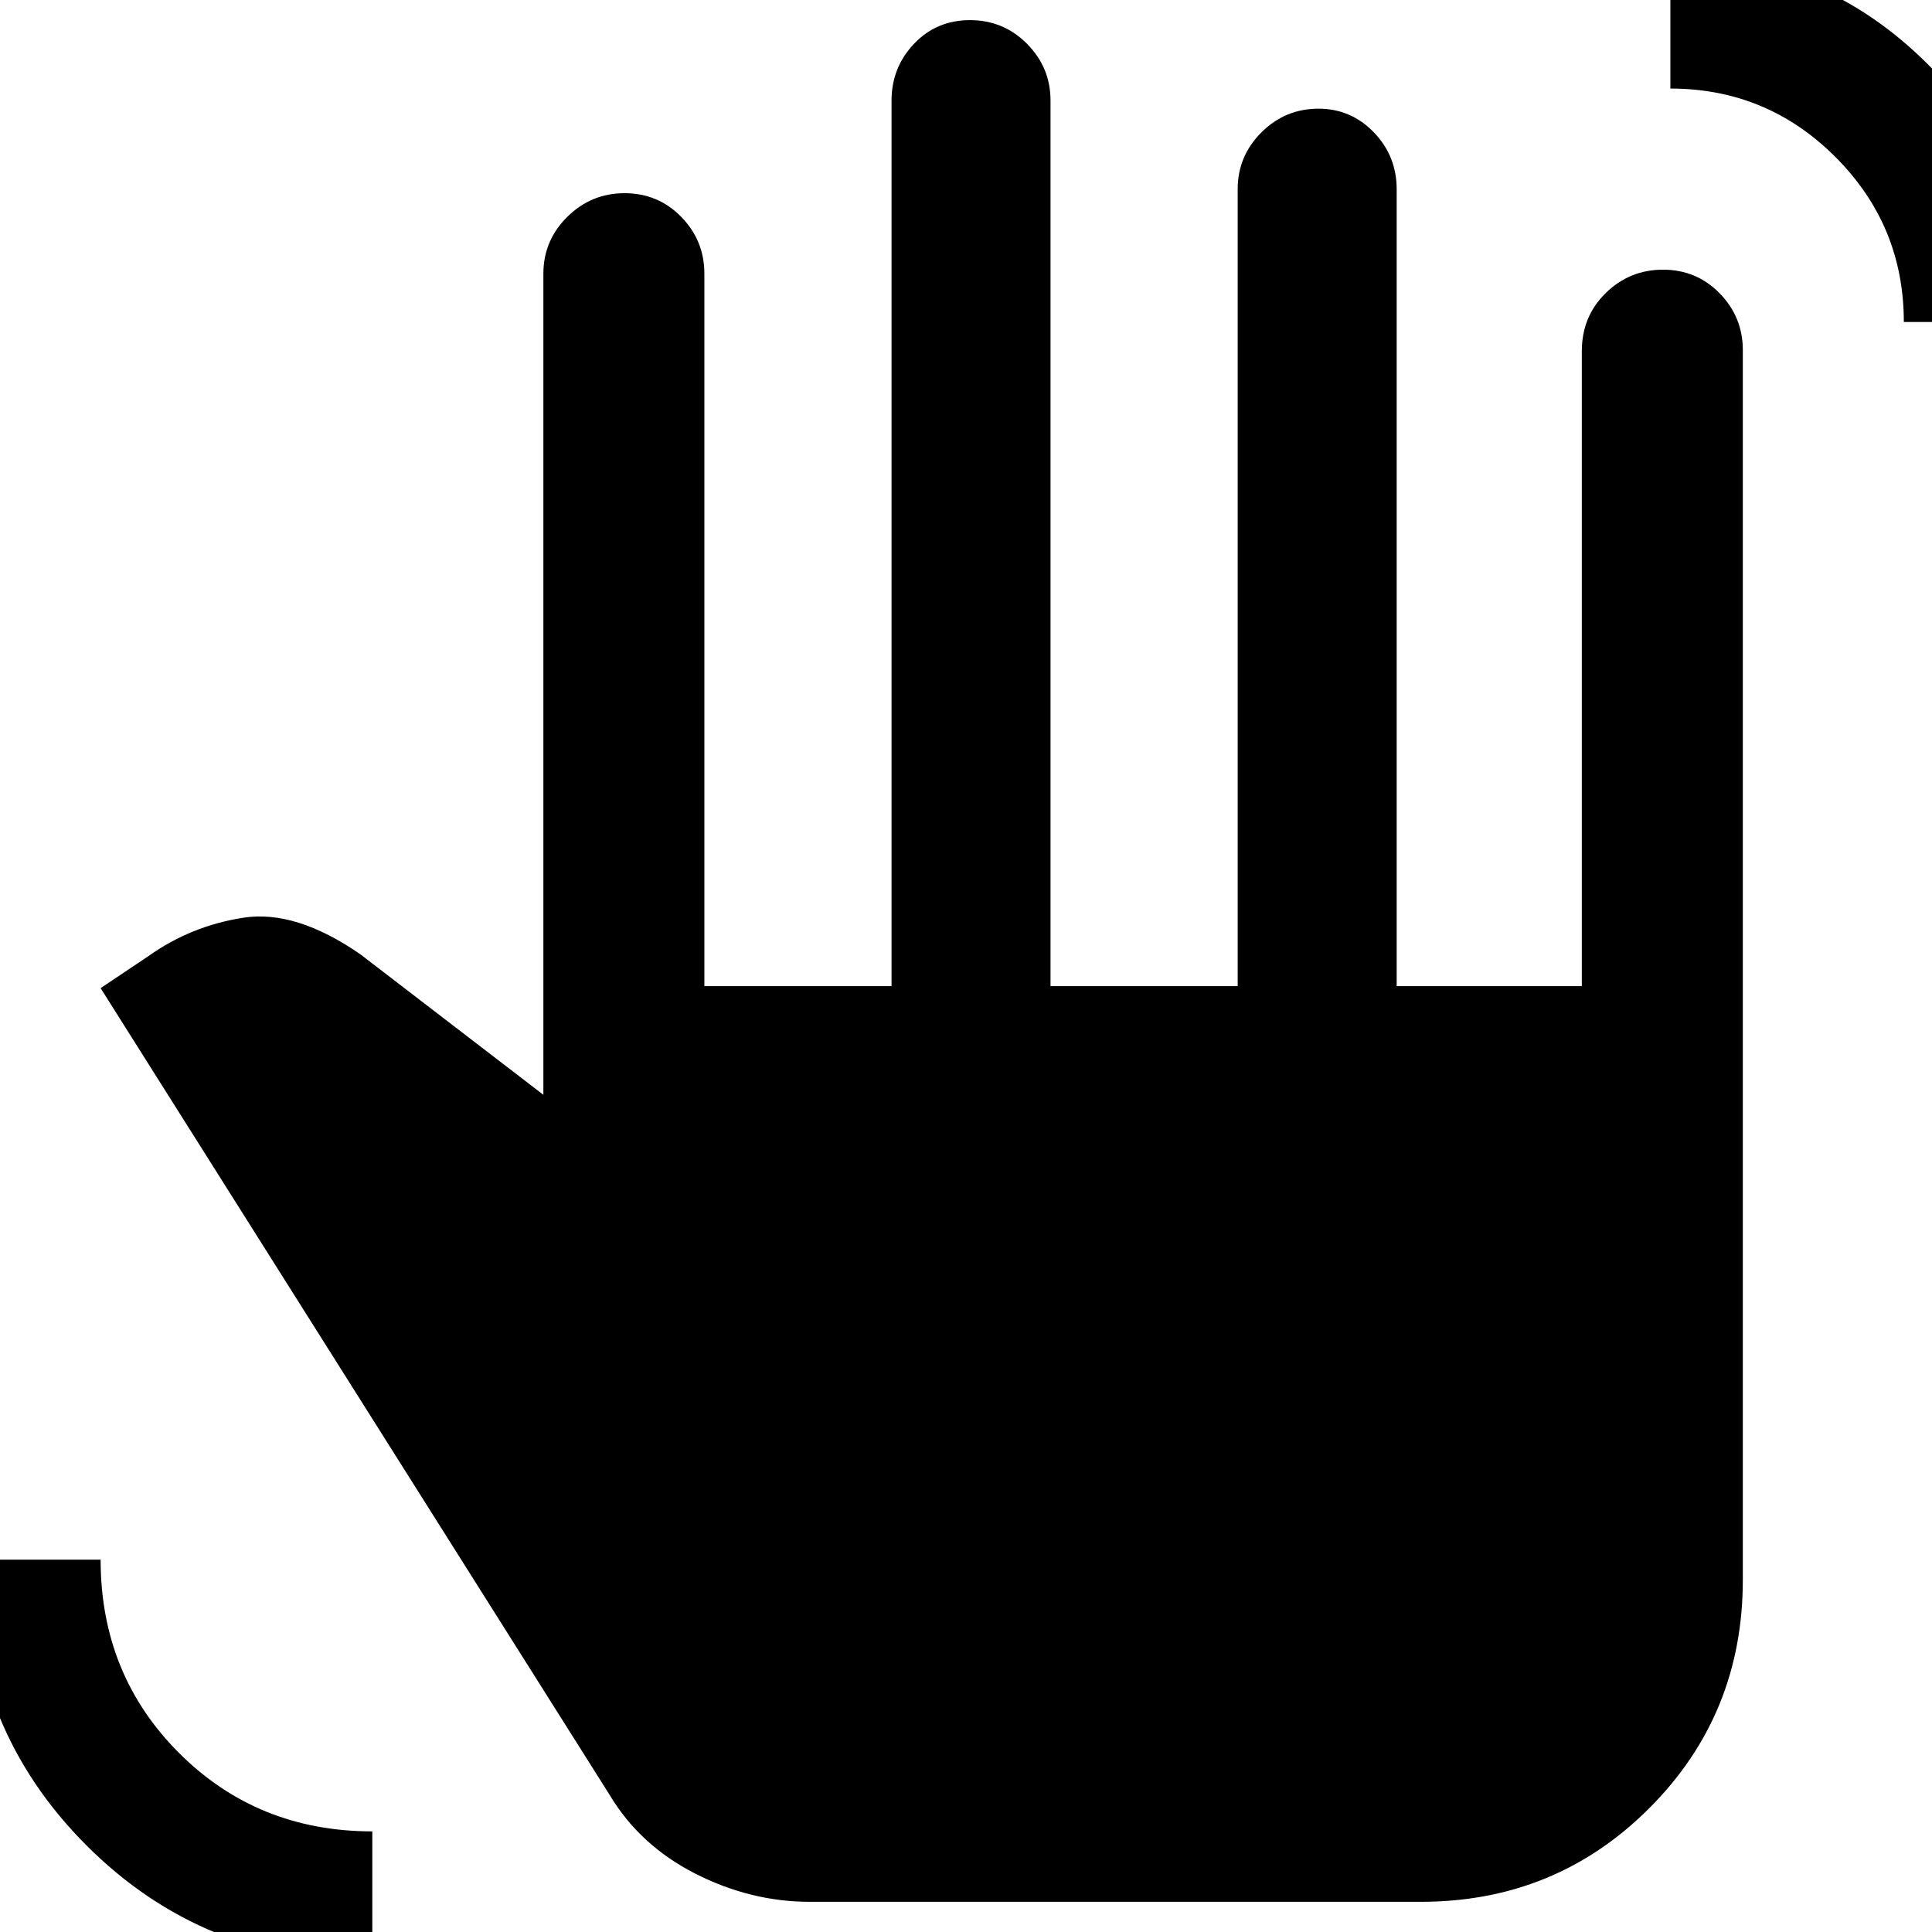 <svg xmlns="http://www.w3.org/2000/svg" width="48" height="48" viewBox="0 -960 960 960"><path d="M185 15q-84 0-142-58t-58-142h65q0 57.07 38.96 96.04Q127.93-50 185-50v65Zm217.41-30q-29.42 0-56.92-14Q318-43 303-68L50-469l23.88-16Q95-500 121-504q26-4 58.07 18.19L270-416v-408q0-16.47 11.87-28.24Q293.74-864 310.37-864q16.63 0 28.13 11.76Q350-840.47 350-824v354h93v-440q0-16.47 11.18-28.24Q465.35-950 481.98-950q16.63 0 28.33 11.76Q522-926.47 522-910v440h93v-396q0-16.47 11.81-28.24Q638.63-906 655.18-906q16.12 0 27.47 11.76Q694-882.47 694-866v396h92v-315.52q0-17.23 11.87-28.86Q809.74-826 826.37-826q16.63 0 28.13 11.76Q866-802.47 866-786v611q0 67-46.5 113.5T706-15H402.41ZM946-800q0-48-34-82t-82-34v-65q75 0 128 53t53 128h-65Z"/></svg>